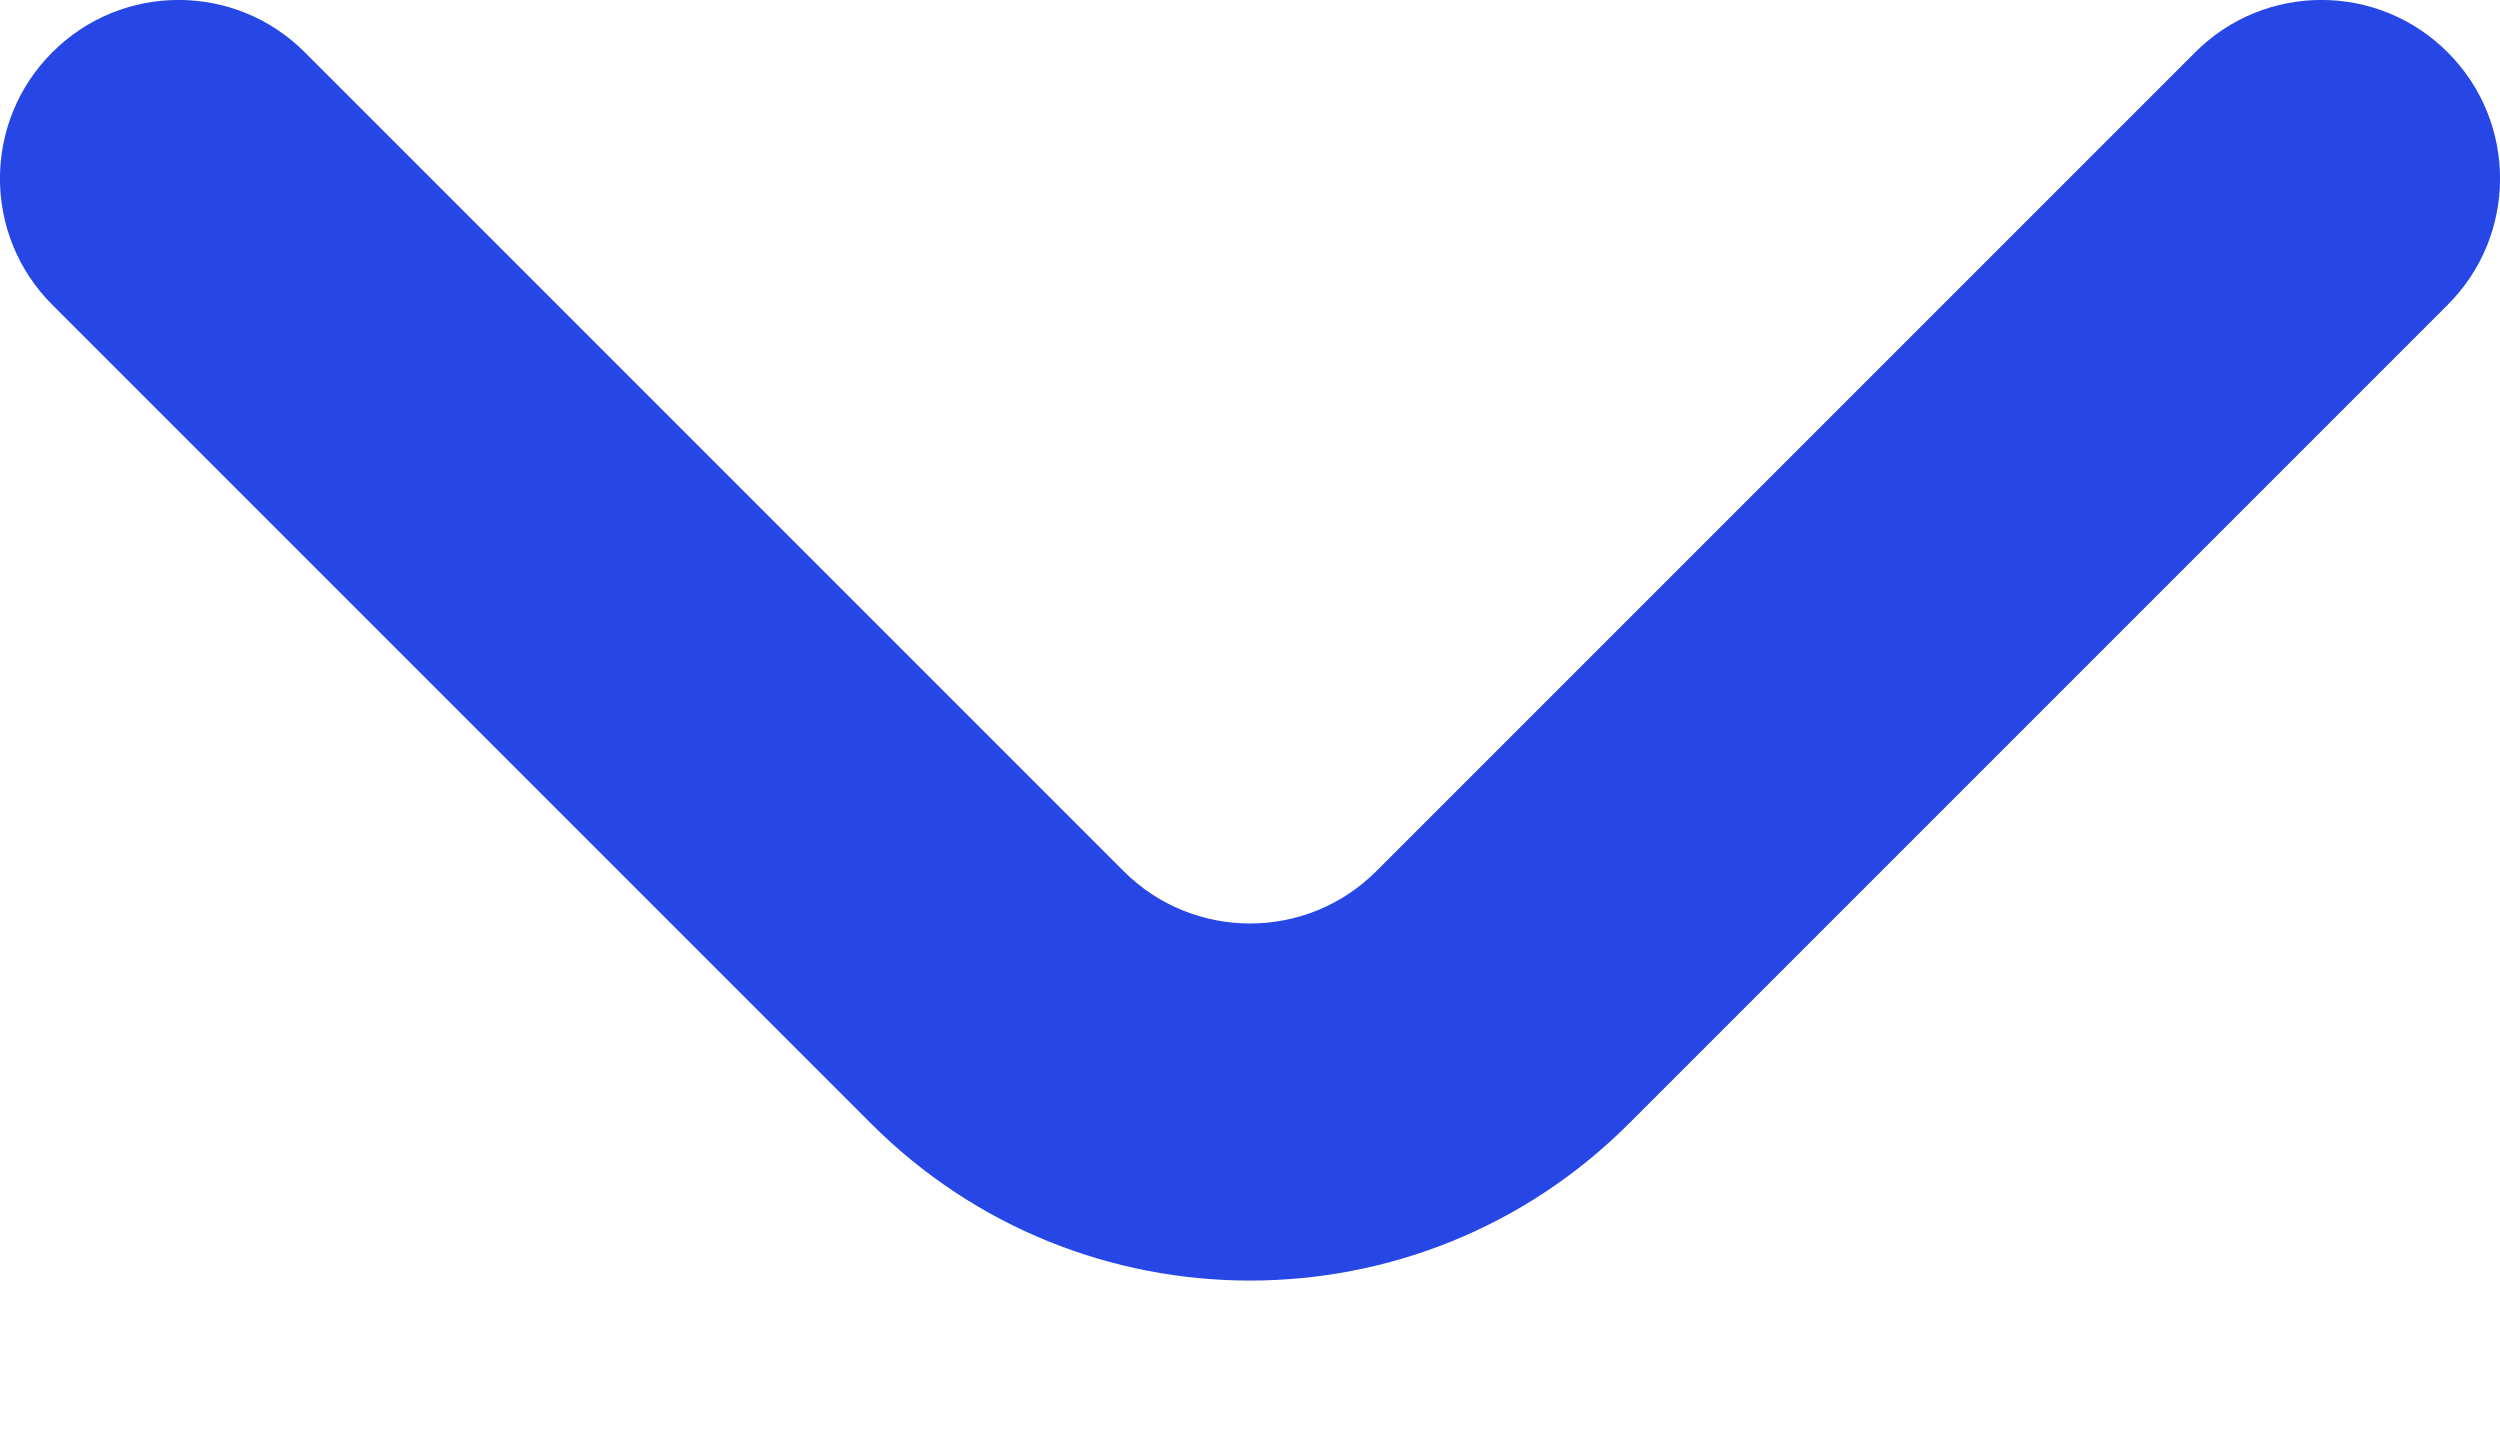 <svg width="14" height="8" viewBox="0 0 14 8" fill="none" xmlns="http://www.w3.org/2000/svg">
<path d="M1.707 0.293C1.317 -0.098 0.683 -0.098 0.293 0.293C-0.098 0.683 -0.098 1.317 0.293 1.707L1.707 0.293ZM13.707 1.707C14.098 1.317 14.098 0.683 13.707 0.293C13.317 -0.098 12.683 -0.098 12.293 0.293L13.707 1.707ZM0.293 1.707L4.879 6.293L6.293 4.879L1.707 0.293L0.293 1.707ZM9.121 6.293L13.707 1.707L12.293 0.293L7.707 4.879L9.121 6.293ZM4.879 6.293C6.05 7.464 7.95 7.464 9.121 6.293L7.707 4.879C7.317 5.269 6.683 5.269 6.293 4.879L4.879 6.293Z" fill="#2647E6"/>
</svg>
